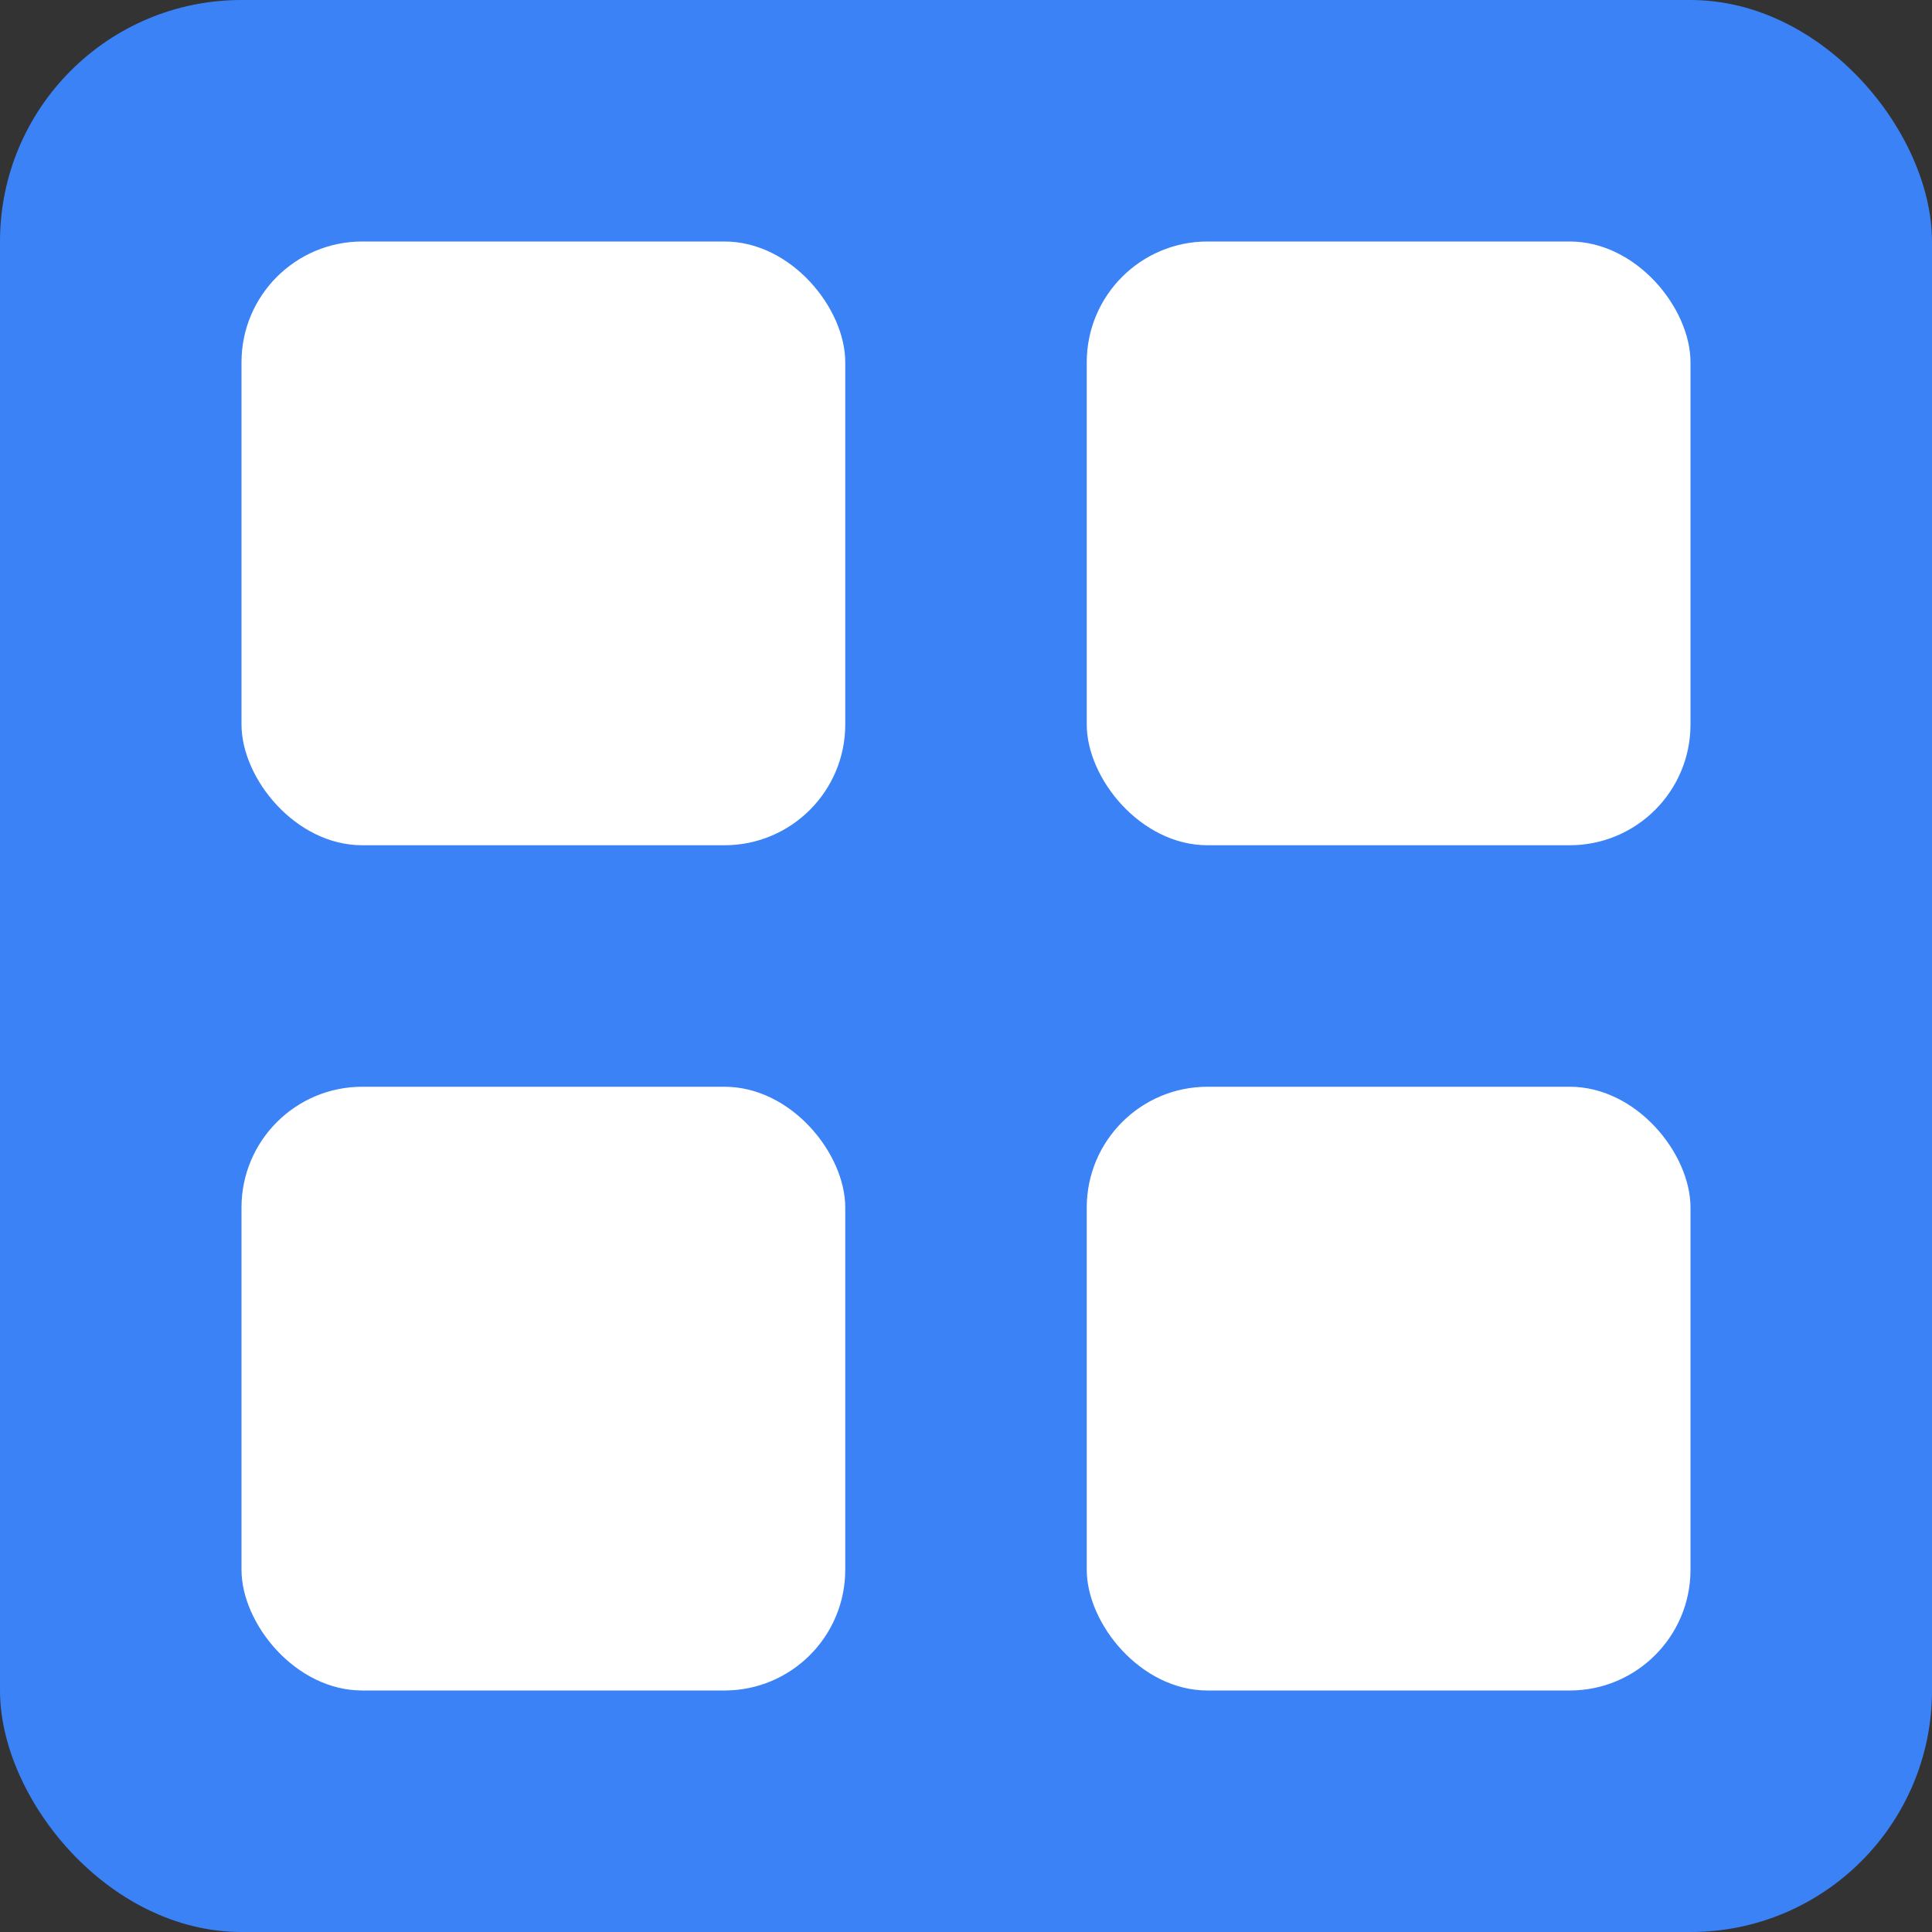 <svg xmlns="http://www.w3.org/2000/svg" viewBox="0 0 32 32">
  <rect x="0" y="0" width="32" height="32" fill="#333333" stroke="none"/>
  <rect width="32" height="32" rx="4" fill="#3b82f6"/>
  <rect x="4" y="4" width="10" height="10" rx="2" fill="white"/>
  <rect x="18" y="4" width="10" height="10" rx="2" fill="white"/>
  <rect x="4" y="18" width="10" height="10" rx="2" fill="white"/>
  <rect x="18" y="18" width="10" height="10" rx="2" fill="white"/>
</svg>